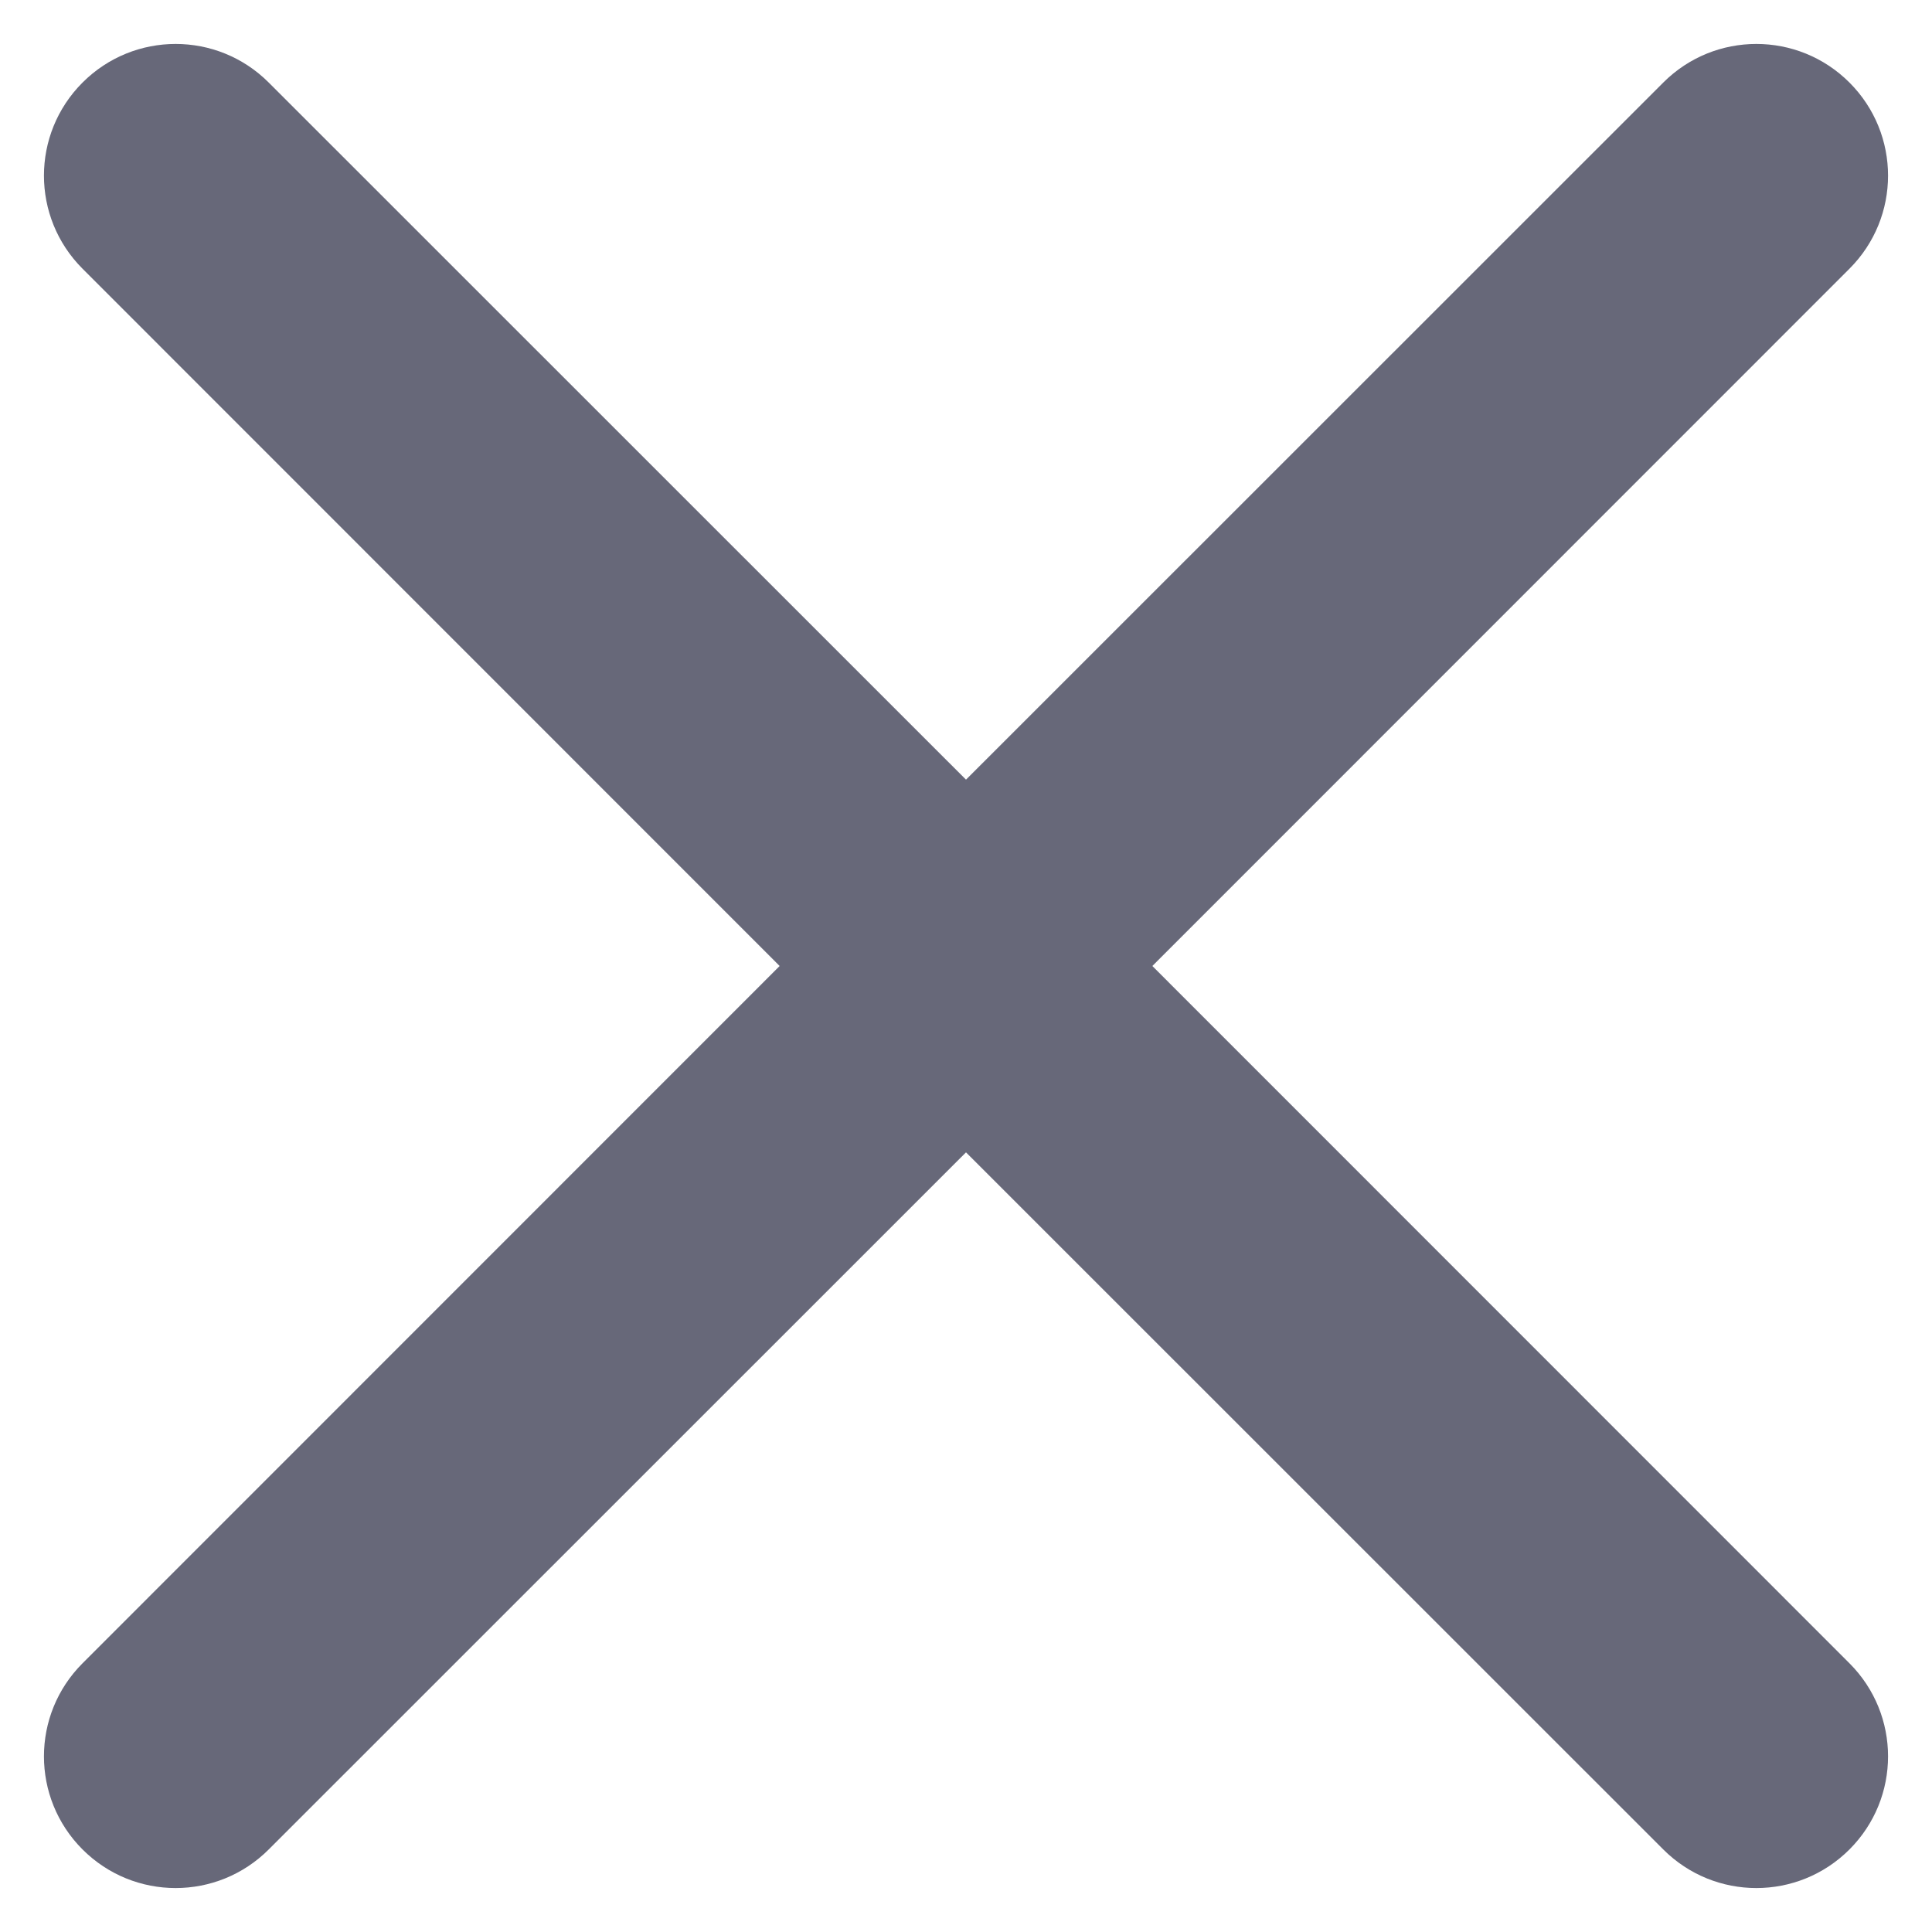 <svg width="11" height="11" viewBox="0 0 11 11" fill="none" xmlns="http://www.w3.org/2000/svg">
<path fill-rule="evenodd" clip-rule="evenodd" d="M9.47 0.47C9.763 0.177 10.237 0.177 10.53 0.47C10.823 0.763 10.823 1.237 10.53 1.53L6.561 5.5L10.53 9.47C10.823 9.763 10.823 10.237 10.53 10.53C10.237 10.823 9.763 10.823 9.47 10.53L5.5 6.561L1.53 10.53C1.237 10.823 0.763 10.823 0.47 10.53C0.177 10.237 0.177 9.763 0.47 9.47L4.439 5.5L0.47 1.53C0.177 1.237 0.177 0.763 0.47 0.47C0.763 0.177 1.237 0.177 1.53 0.47L5.5 4.439L9.47 0.47Z" fill="#676879"/>
</svg>

